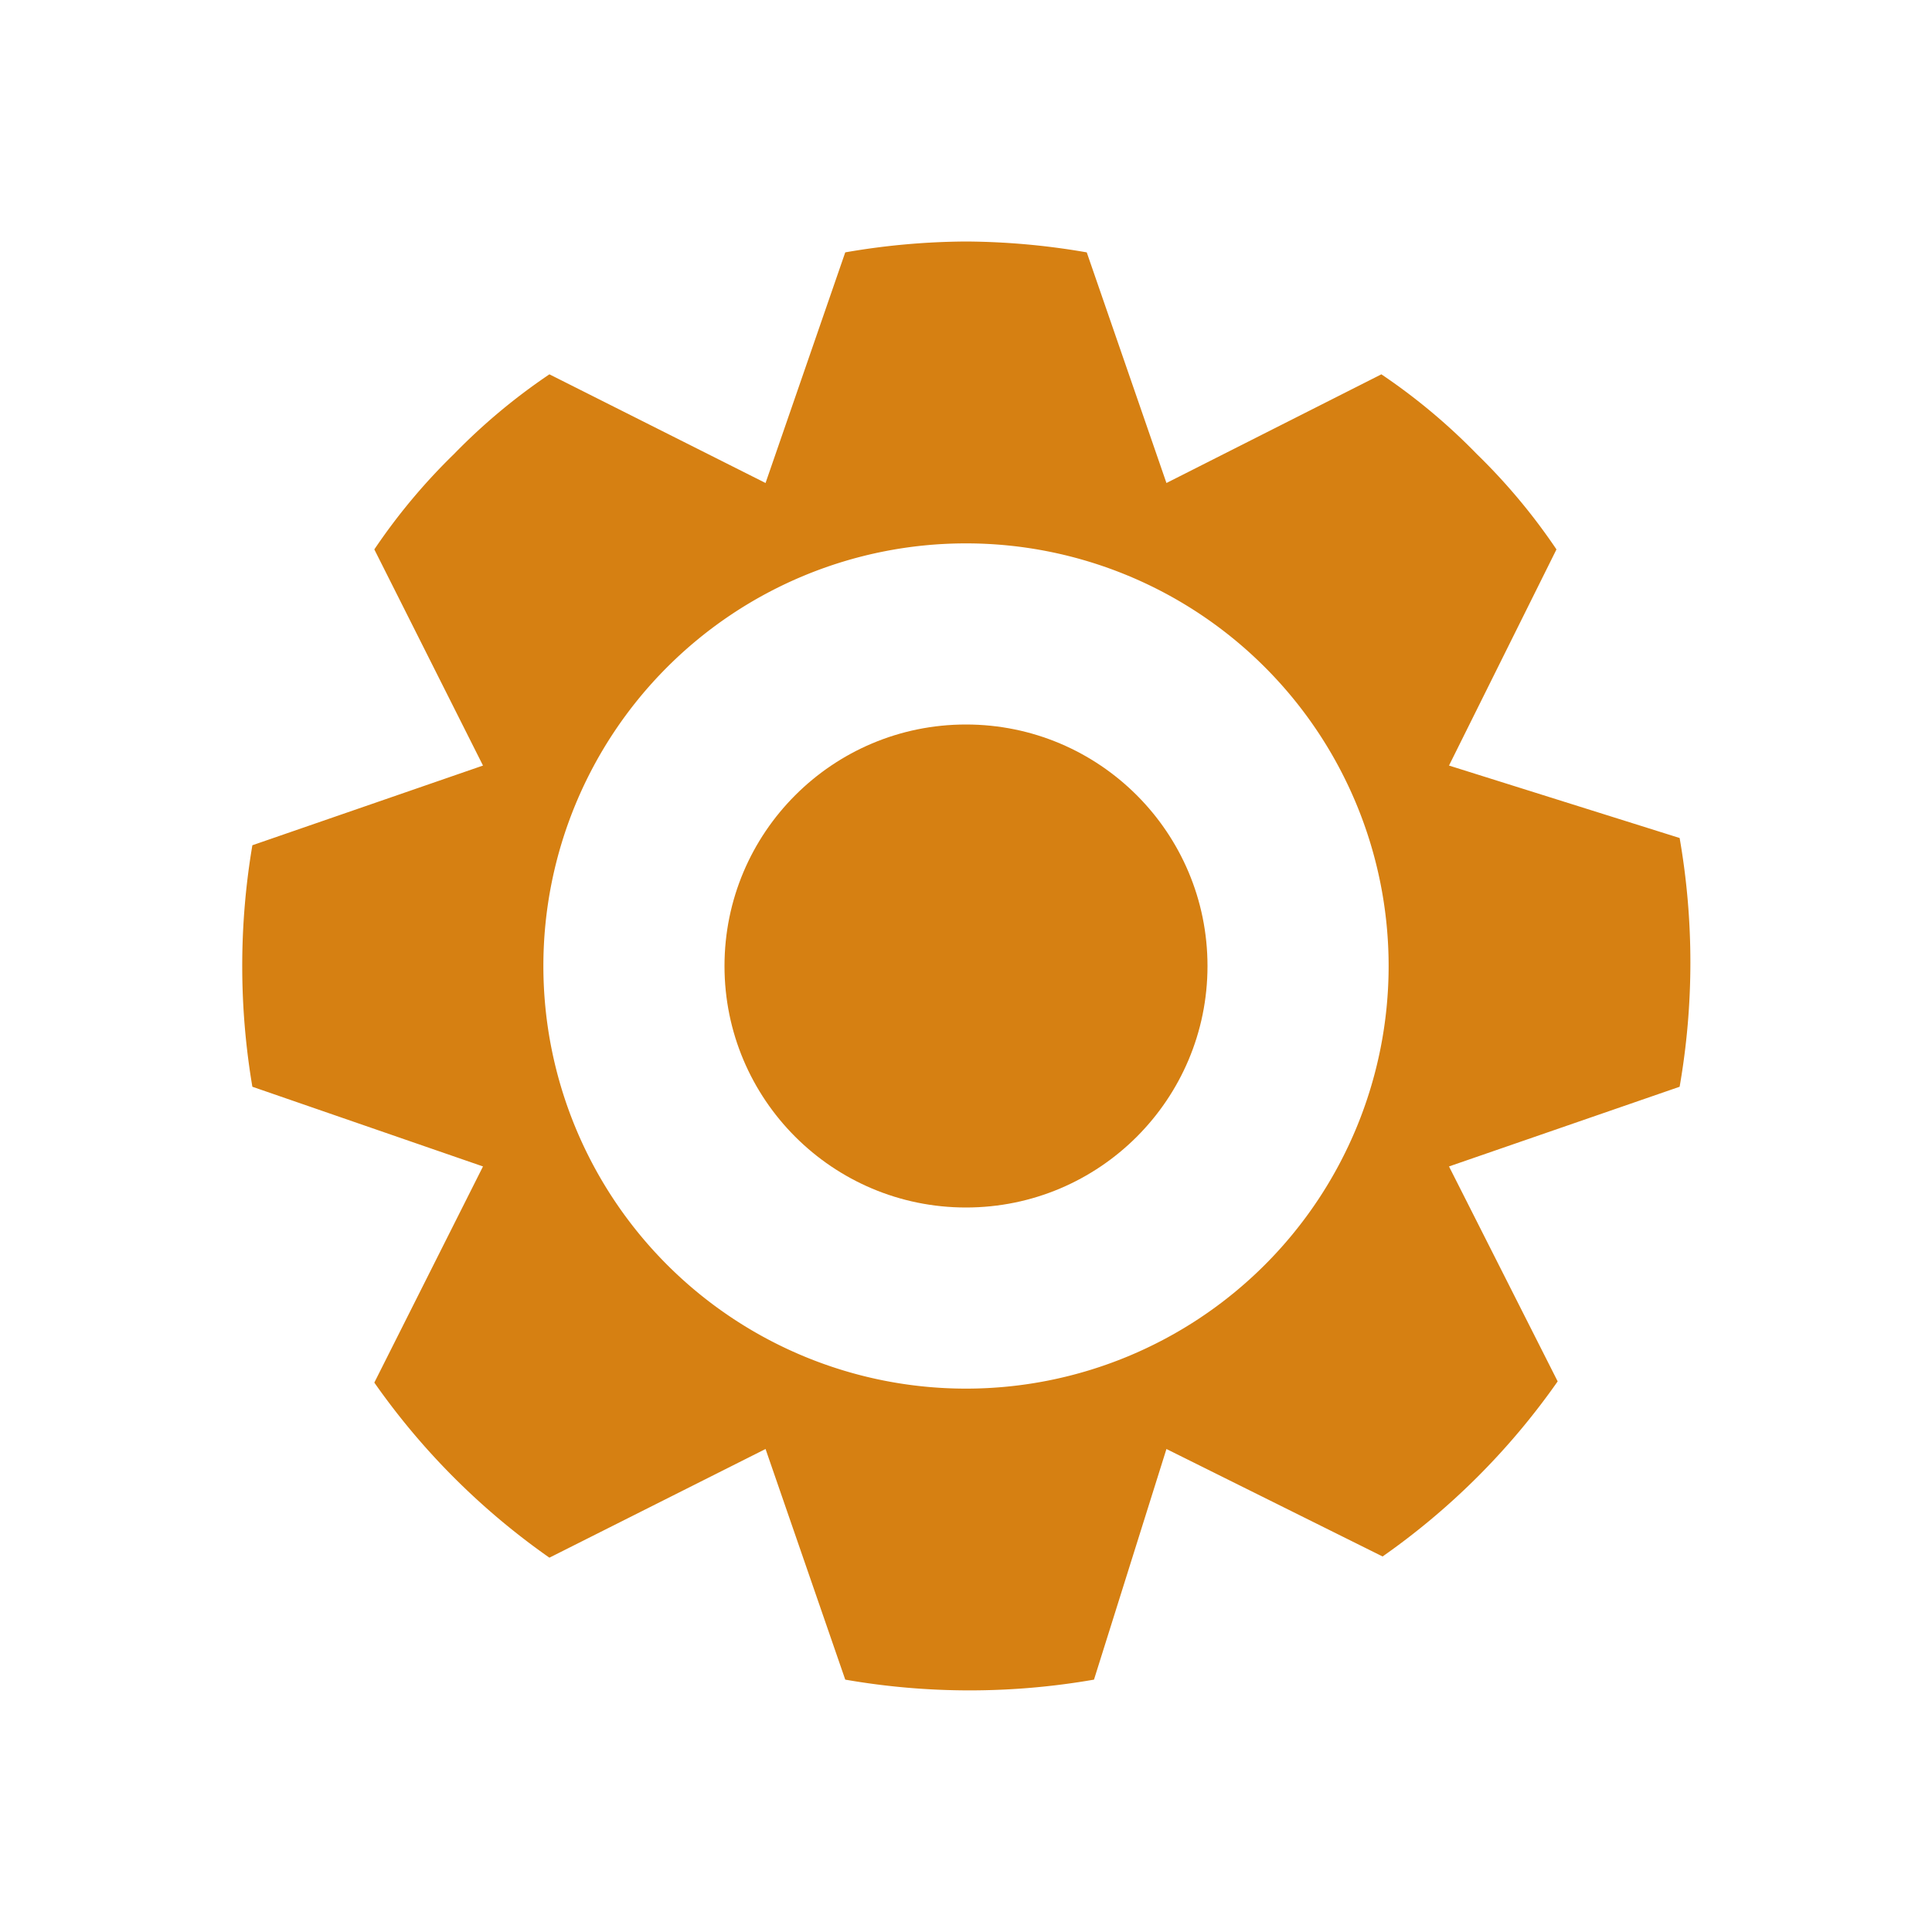 <svg xmlns="http://www.w3.org/2000/svg" id="Calque_1" data-name="Calque 1" viewBox="0 0 16 16"><defs><style>.cls-1{fill:#d68012}</style></defs><circle cx="8" cy="8" r="2" class="cls-1"/><path d="M8 4.5A3.5 3.5 0 0 1 11.5 8 3.5 3.5 0 1 1 8 4.5M8 2a6 6 0 0 0-1 .09L6.34 4l-1.79-.9a5 5 0 0 0-.79.66 5 5 0 0 0-.66.79L4 6.34 2.09 7a6 6 0 0 0 0 2L4 9.66l-.9 1.79a5.9 5.9 0 0 0 1.45 1.45l1.79-.9.66 1.91a6 6 0 0 0 2.06 0l.6-1.91 1.79.89a5.9 5.9 0 0 0 1.45-1.45L12 9.66 13.91 9a6 6 0 0 0 0-2.06L12 6.34l.89-1.79a5 5 0 0 0-.66-.79 5 5 0 0 0-.79-.66L9.66 4 9 2.09A6 6 0 0 0 8 2" class="cls-1"/></svg>